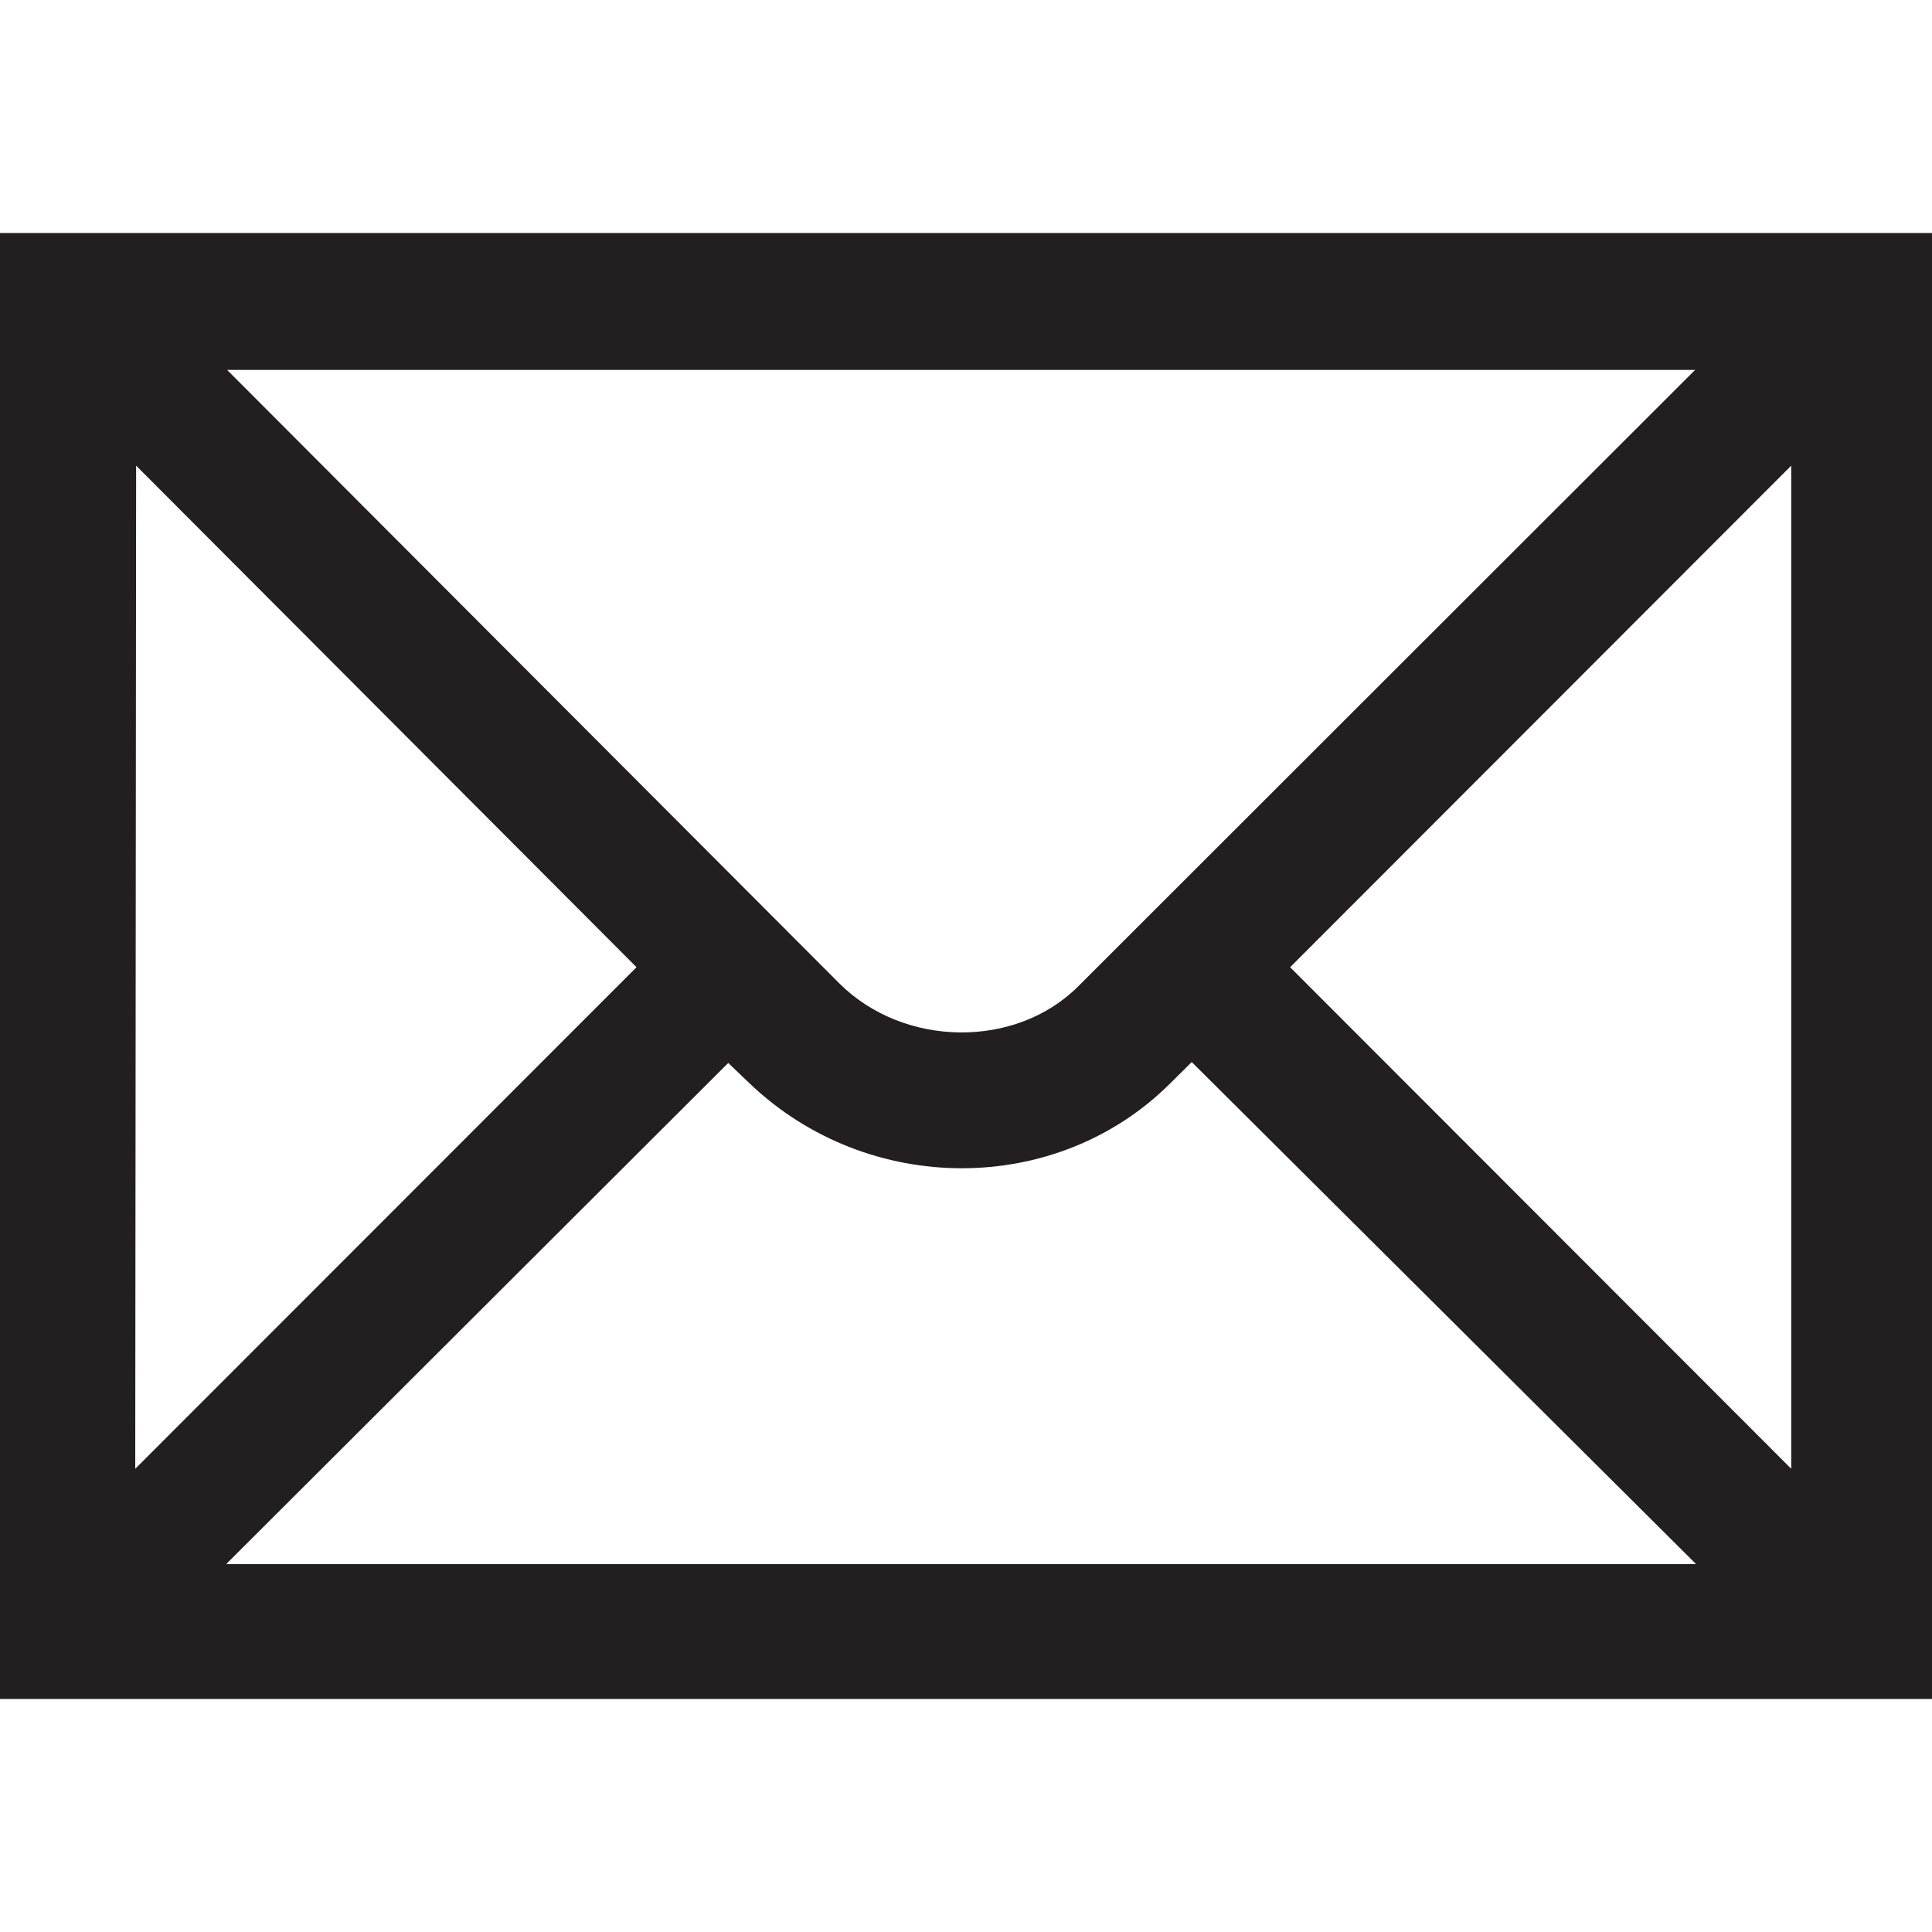 <?xml version="1.0" encoding="UTF-8" standalone="no"?>
<!-- Generator: Adobe Illustrator 13.0.2, SVG Export Plug-In . SVG Version: 6.00 Build 14948)  -->

<svg
   version="1.1"
   id="Layer_1"
   x="0px"
   y="0px"
   width="48"
   height="48"
   viewBox="-0.258 -0.548 48 48"
   xml:space="preserve"
   sodipodi:docname="post_office.svg"
   inkscape:version="1.2.1 (9c6d41e410, 2022-07-14)"
   xmlns:inkscape="http://www.inkscape.org/namespaces/inkscape"
   xmlns:sodipodi="http://sodipodi.sourceforge.net/DTD/sodipodi-0.dtd"
   xmlns="http://www.w3.org/2000/svg"
   xmlns:svg="http://www.w3.org/2000/svg"><defs
   id="defs13" /><sodipodi:namedview
   id="namedview11"
   pagecolor="#505050"
   bordercolor="#eeeeee"
   borderopacity="1"
   inkscape:pageshadow="0"
   inkscape:pageopacity="0"
   inkscape:pagecheckerboard="0"
   showgrid="false"
   fit-margin-top="0"
   fit-margin-left="0"
   fit-margin-right="0"
   fit-margin-bottom="0"
   inkscape:zoom="6.4433093"
   inkscape:cx="34.609545"
   inkscape:cy="37.55834"
   inkscape:window-width="1920"
   inkscape:window-height="1009"
   inkscape:window-x="-8"
   inkscape:window-y="-8"
   inkscape:window-maximized="1"
   inkscape:current-layer="Layer_1"
   inkscape:showpageshadow="0"
   inkscape:deskcolor="#505050" />
<path
   style="display:inline;fill:#231f20;stroke-width:0.487"
   d="M 44.245,35.944 31.795,23.482 44.245,11.021 v 24.923 z m -38.883,2.367 12.473,-12.45 0.533,0.51 c 2.945,2.808 7.625,2.808 10.445,0 l 0.537,-0.533 12.53,12.473 z M 3.124,11.021 15.556,23.482 3.102,35.944 Z M 41.856,8.643 26.54,23.947 c -1.556,1.568 -4.341,1.533 -5.943,-0.061 L 5.385,8.643 Z M -0.258,5.241 c 0,1.427 0,34.983 0,36.421 1.45,0 46.55,0 48,0 0,-1.438 0,-34.995 0,-36.421 -1.45,0 -46.55,0 -48,0 z"
   id="path6" />
</svg>
